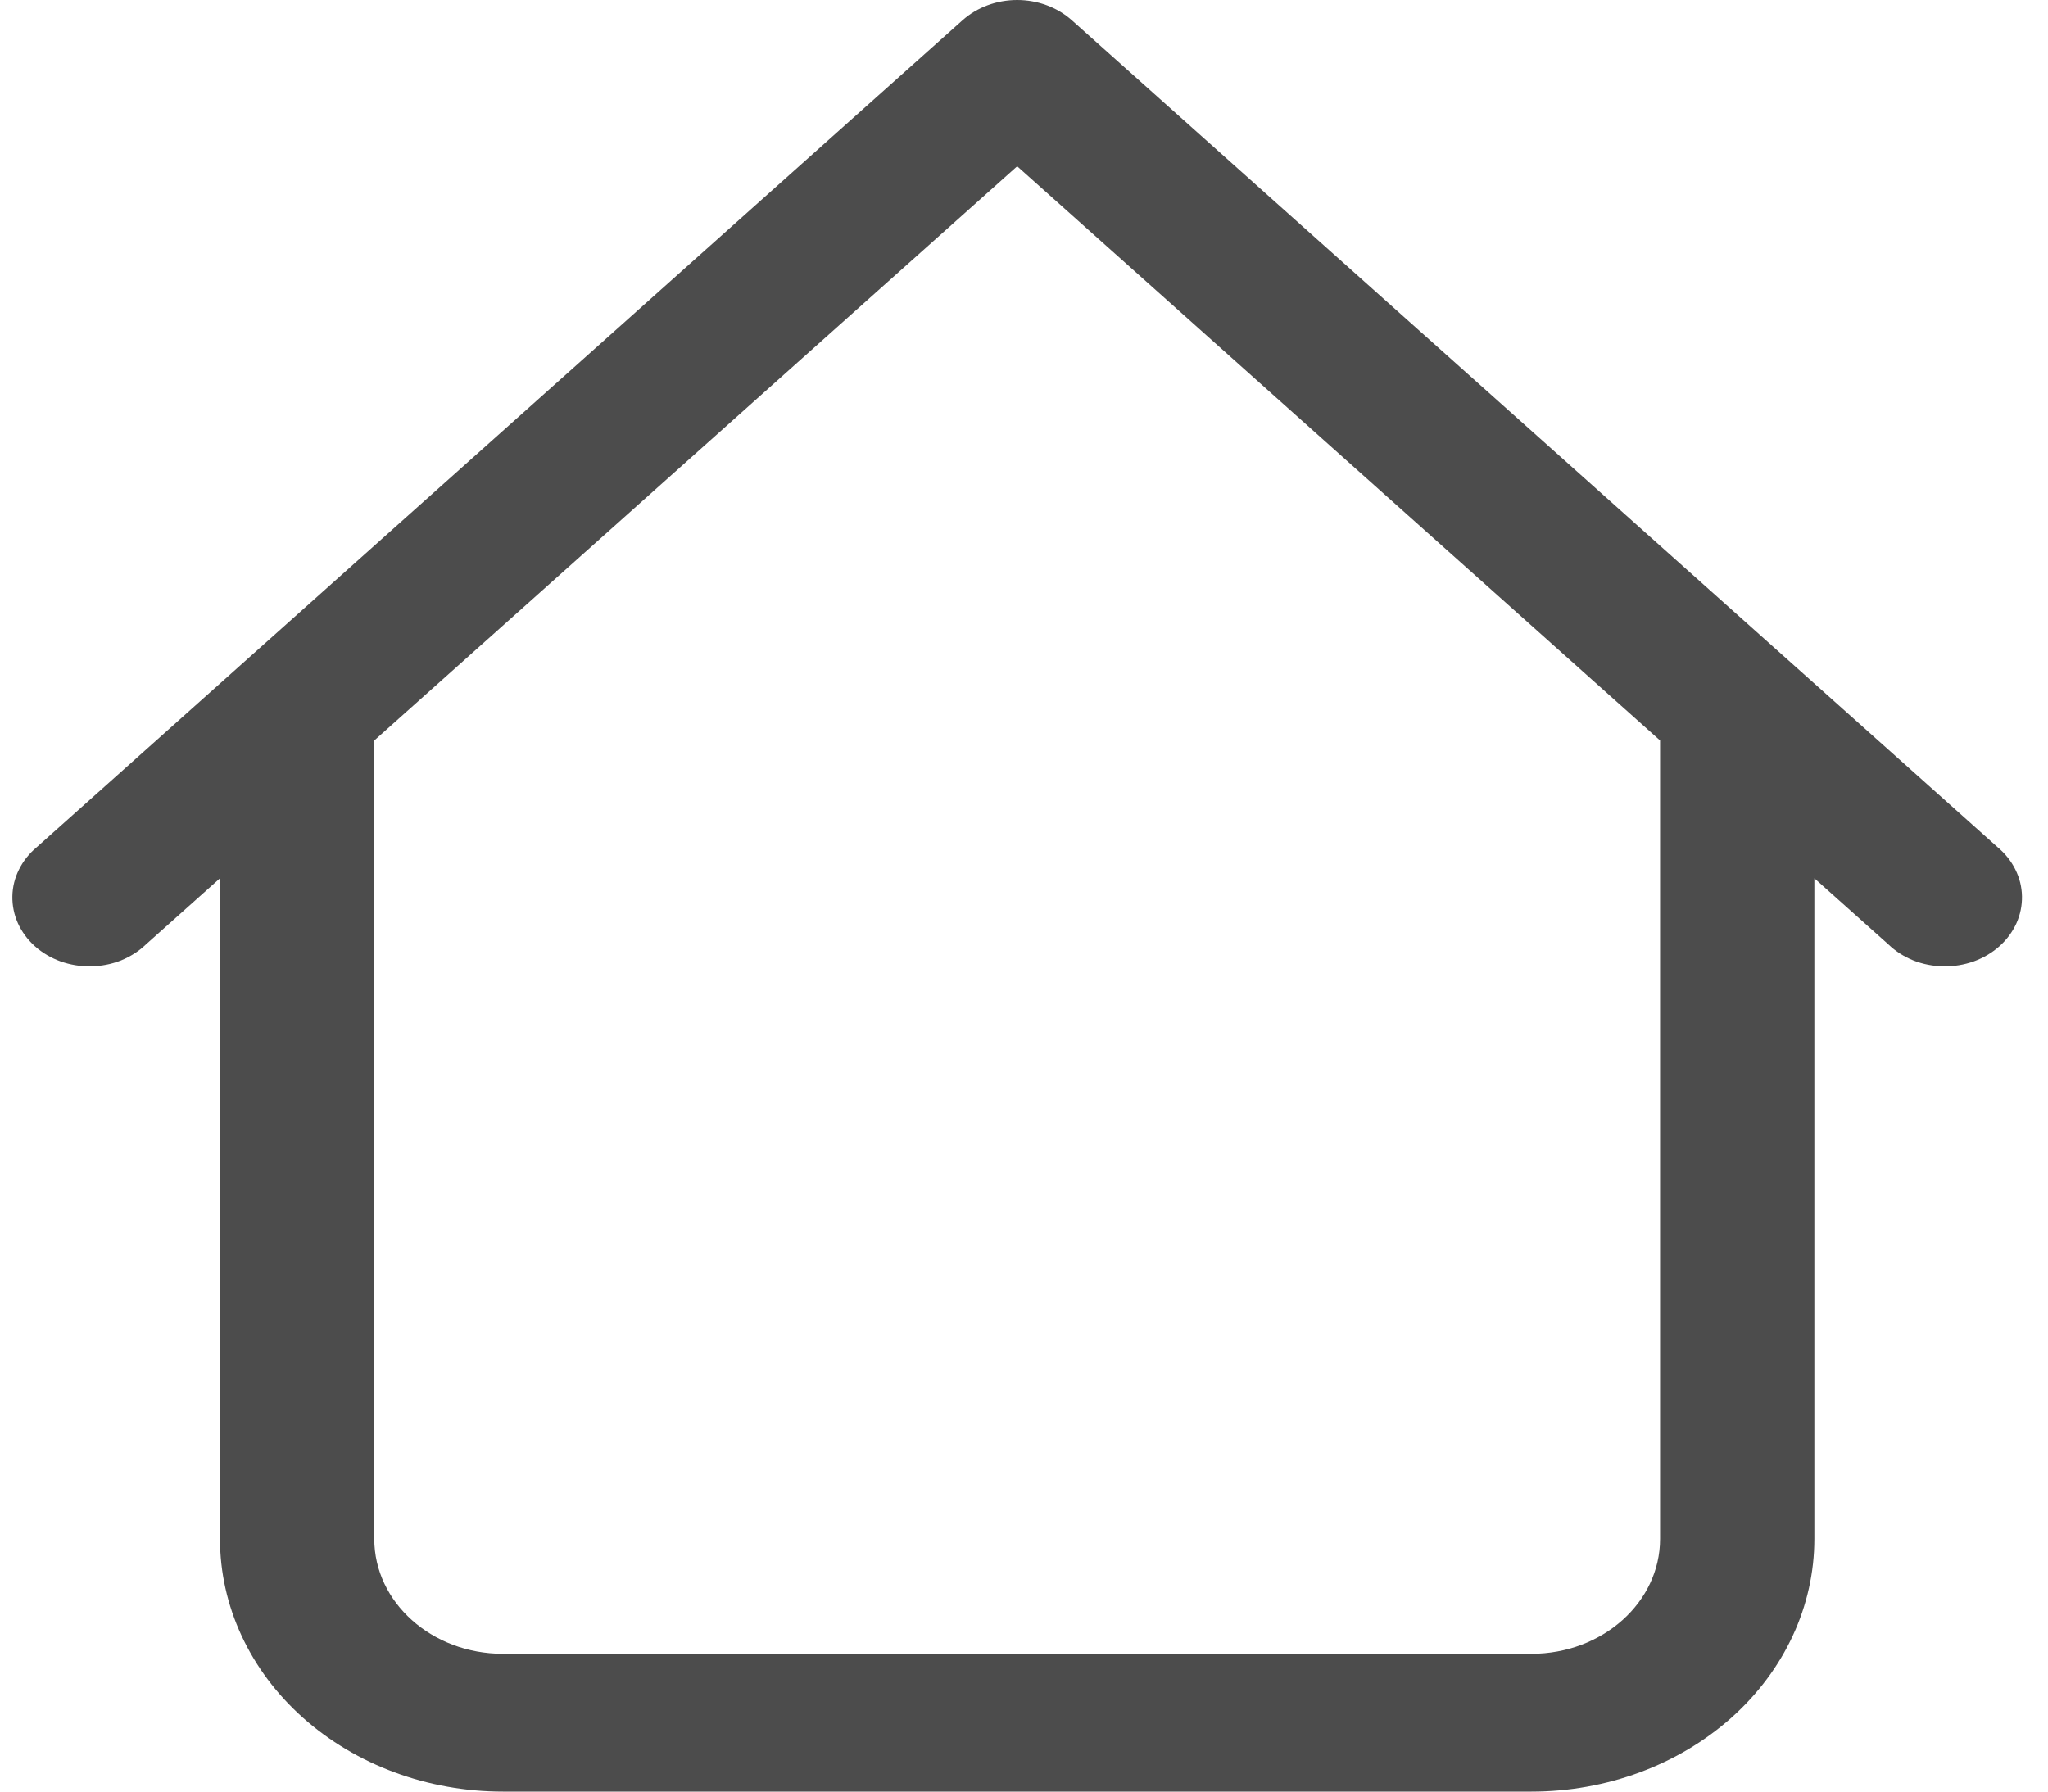 <svg width="24" height="21" viewBox="0 0 24 21" fill="none" xmlns="http://www.w3.org/2000/svg">
<path d="M21.262 8.346C21.262 8.132 21.167 7.926 20.997 7.775C20.828 7.623 20.598 7.538 20.358 7.538C20.118 7.538 19.888 7.623 19.719 7.775C19.549 7.926 19.454 8.132 19.454 8.346H21.262ZM4.386 8.346C4.386 8.132 4.291 7.926 4.121 7.775C3.952 7.623 3.722 7.538 3.482 7.538C3.242 7.538 3.012 7.623 2.843 7.775C2.673 7.926 2.578 8.132 2.578 8.346H4.386ZM22.13 11.07C22.213 11.15 22.312 11.213 22.423 11.258C22.534 11.302 22.654 11.325 22.775 11.327C22.897 11.329 23.017 11.309 23.13 11.269C23.242 11.228 23.345 11.168 23.431 11.091C23.517 11.014 23.584 10.923 23.63 10.822C23.675 10.722 23.697 10.614 23.695 10.505C23.693 10.397 23.667 10.29 23.617 10.191C23.568 10.092 23.497 10.003 23.408 9.929L22.13 11.07ZM11.92 0.807L12.559 0.236C12.389 0.085 12.16 0 11.92 0C11.68 0 11.451 0.085 11.281 0.236L11.92 0.807ZM0.432 9.929C0.343 10.003 0.272 10.092 0.223 10.191C0.173 10.29 0.147 10.397 0.145 10.505C0.143 10.614 0.165 10.722 0.21 10.822C0.256 10.923 0.323 11.014 0.409 11.091C0.495 11.168 0.597 11.228 0.71 11.269C0.823 11.309 0.943 11.329 1.065 11.327C1.186 11.325 1.306 11.302 1.417 11.258C1.527 11.213 1.627 11.15 1.71 11.07L0.432 9.929ZM5.893 21H17.947V19.385H5.893V21ZM21.262 18.038V8.346H19.454V18.038H21.262ZM4.386 18.038V8.346H2.578V18.038H4.386ZM23.408 9.929L12.559 0.236L11.281 1.378L22.13 11.07L23.408 9.929ZM11.281 0.236L0.432 9.929L1.71 11.07L12.559 1.378L11.281 0.236ZM17.947 21C18.826 21 19.669 20.688 20.291 20.133C20.913 19.577 21.262 18.824 21.262 18.038H19.454C19.454 18.782 18.779 19.385 17.947 19.385V21ZM5.893 19.385C5.061 19.385 4.386 18.782 4.386 18.038H2.578C2.578 18.824 2.927 19.577 3.549 20.133C4.171 20.688 5.014 21 5.893 21V19.385Z" fill="black" fill-opacity="0.7"/>
</svg>

